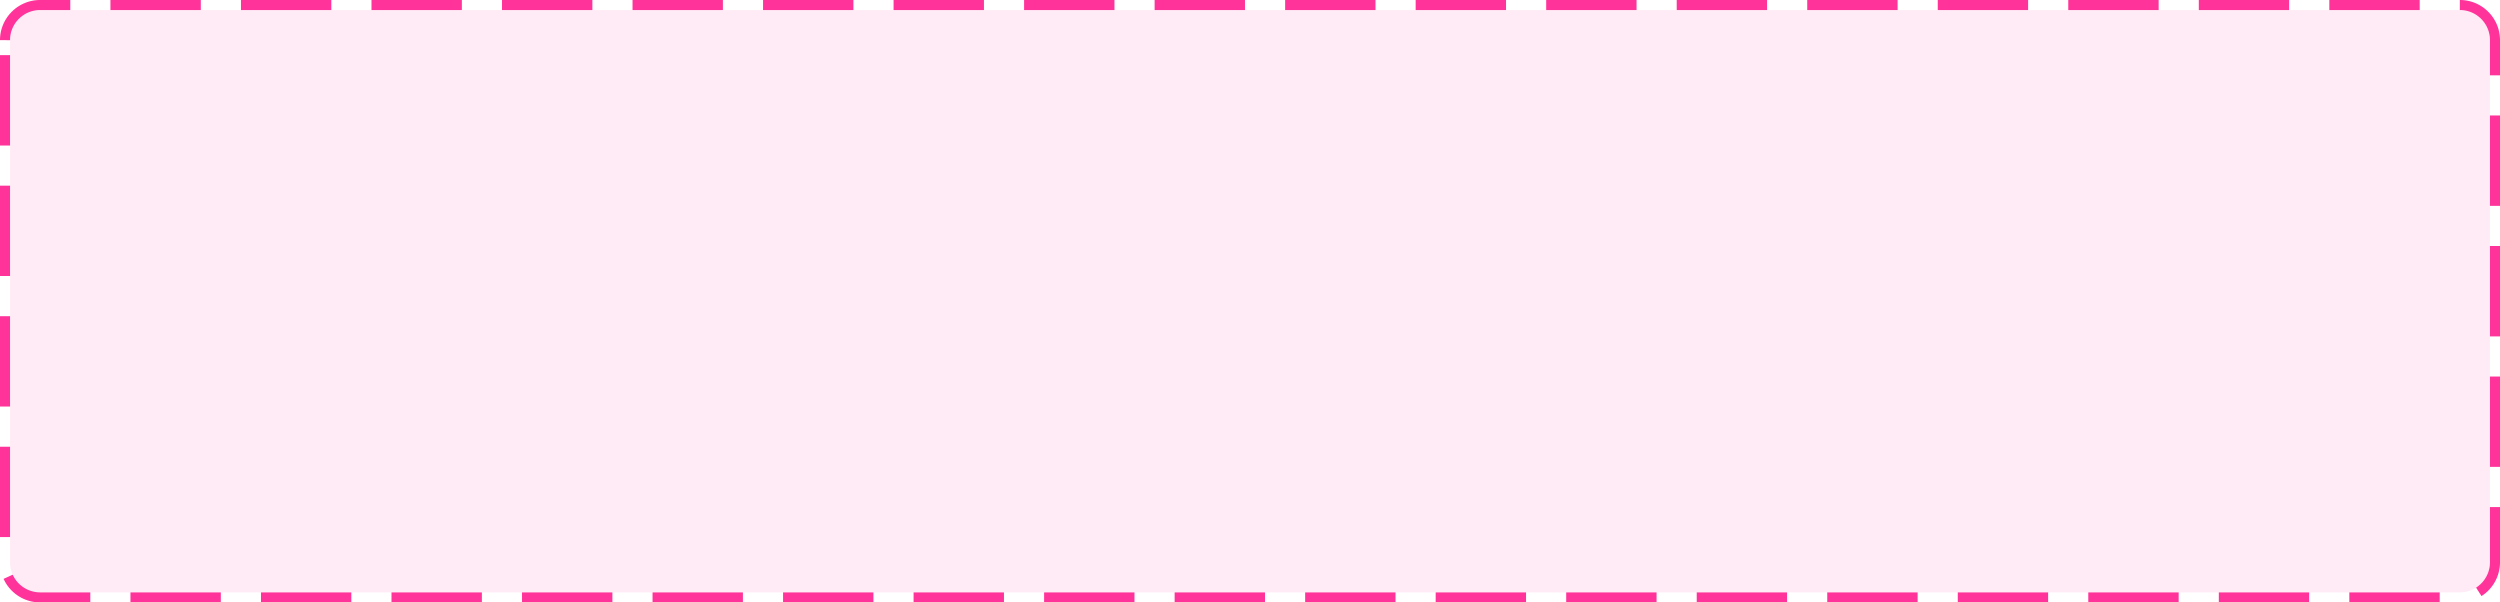﻿<?xml version="1.0" encoding="utf-8"?>
<svg version="1.1" xmlns:xlink="http://www.w3.org/1999/xlink" width="249px" height="60px" xmlns="http://www.w3.org/2000/svg">
  <g transform="matrix(1 0 0 1 -2 -240 )">
    <path d="M 3 244  A 3 3 0 0 1 6 241 L 247 241  A 3 3 0 0 1 250 244 L 250 296  A 3 3 0 0 1 247 299 L 6 299  A 3 3 0 0 1 3 296 L 3 244  Z " fill-rule="nonzero" fill="#ff3399" stroke="none" fill-opacity="0.098" />
    <path d="M 2.5 244  A 3.5 3.5 0 0 1 6 240.5 L 247 240.5  A 3.5 3.5 0 0 1 250.5 244 L 250.5 296  A 3.5 3.5 0 0 1 247 299.5 L 6 299.5  A 3.5 3.5 0 0 1 2.5 296 L 2.5 244  Z " stroke-width="1" stroke-dasharray="9,4" stroke="#ff3399" fill="none" stroke-dashoffset="0.5" />
  </g>
</svg>